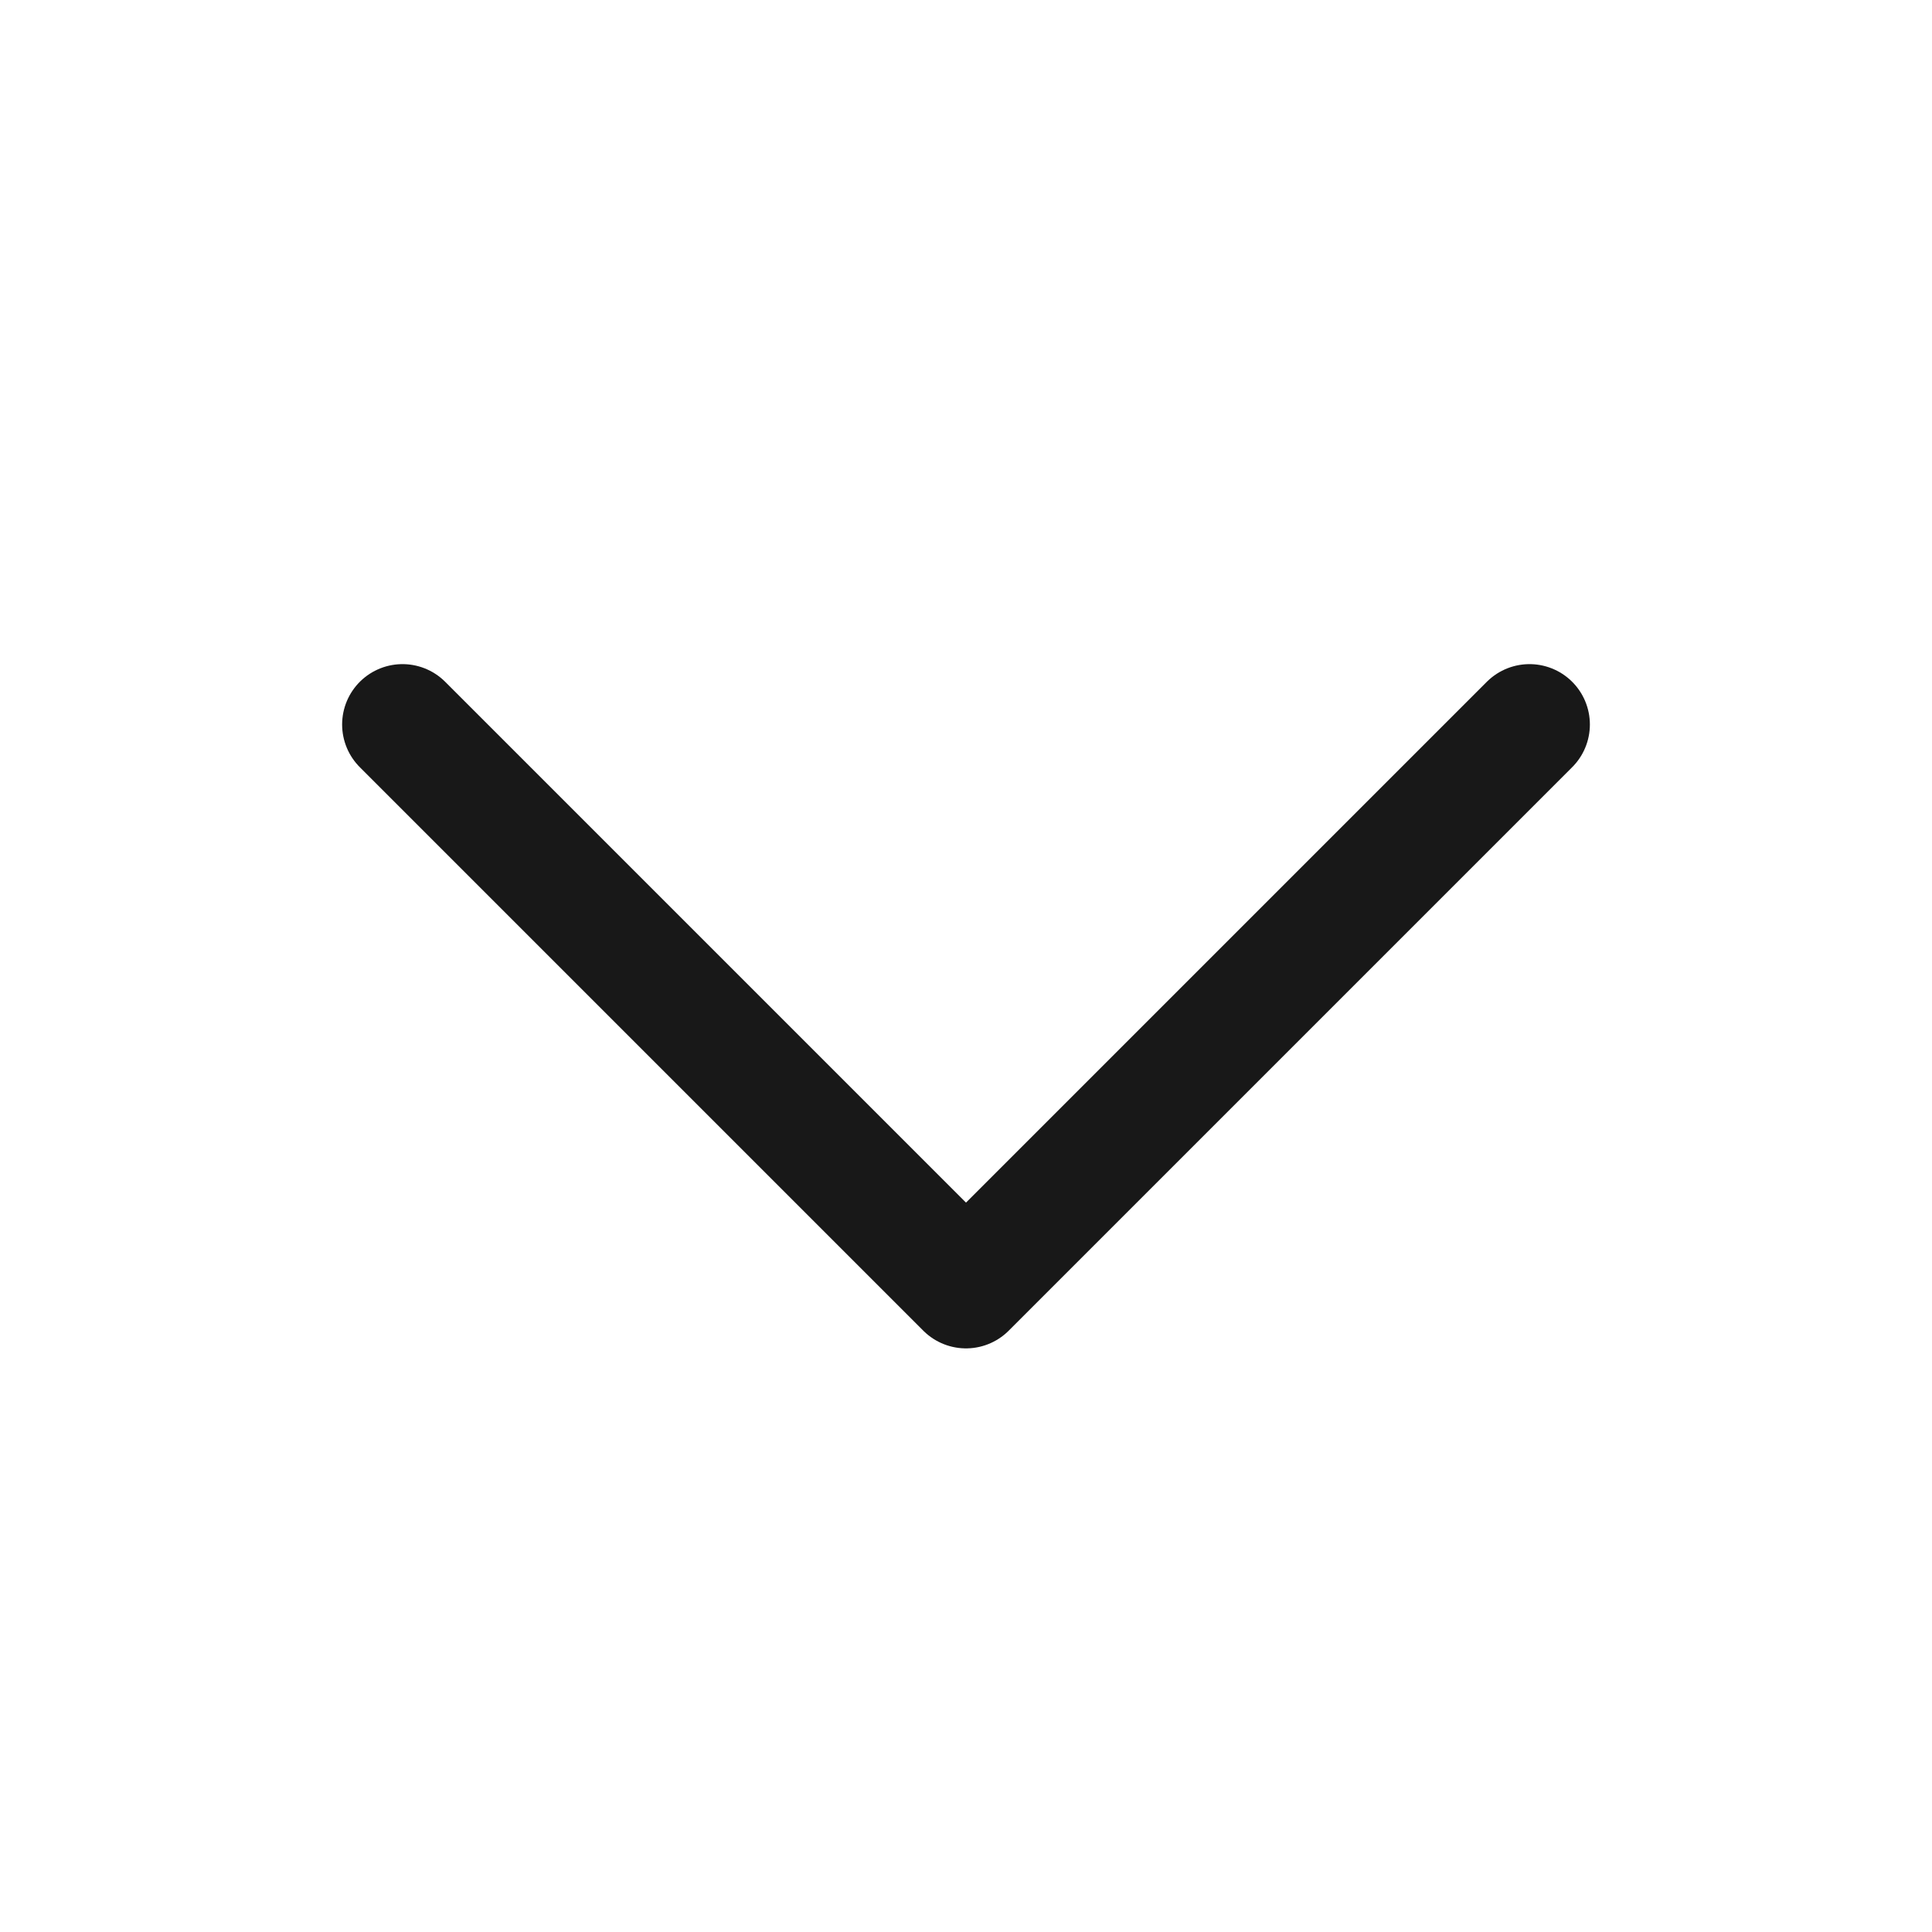 <svg width="24" height="24" viewBox="0 0 24 24" fill="none" xmlns="http://www.w3.org/2000/svg">
<path d="M5 9L12 16L19 9" stroke="#181818" stroke-width="1.5" stroke-linecap="round" stroke-linejoin="round"/>
</svg>
